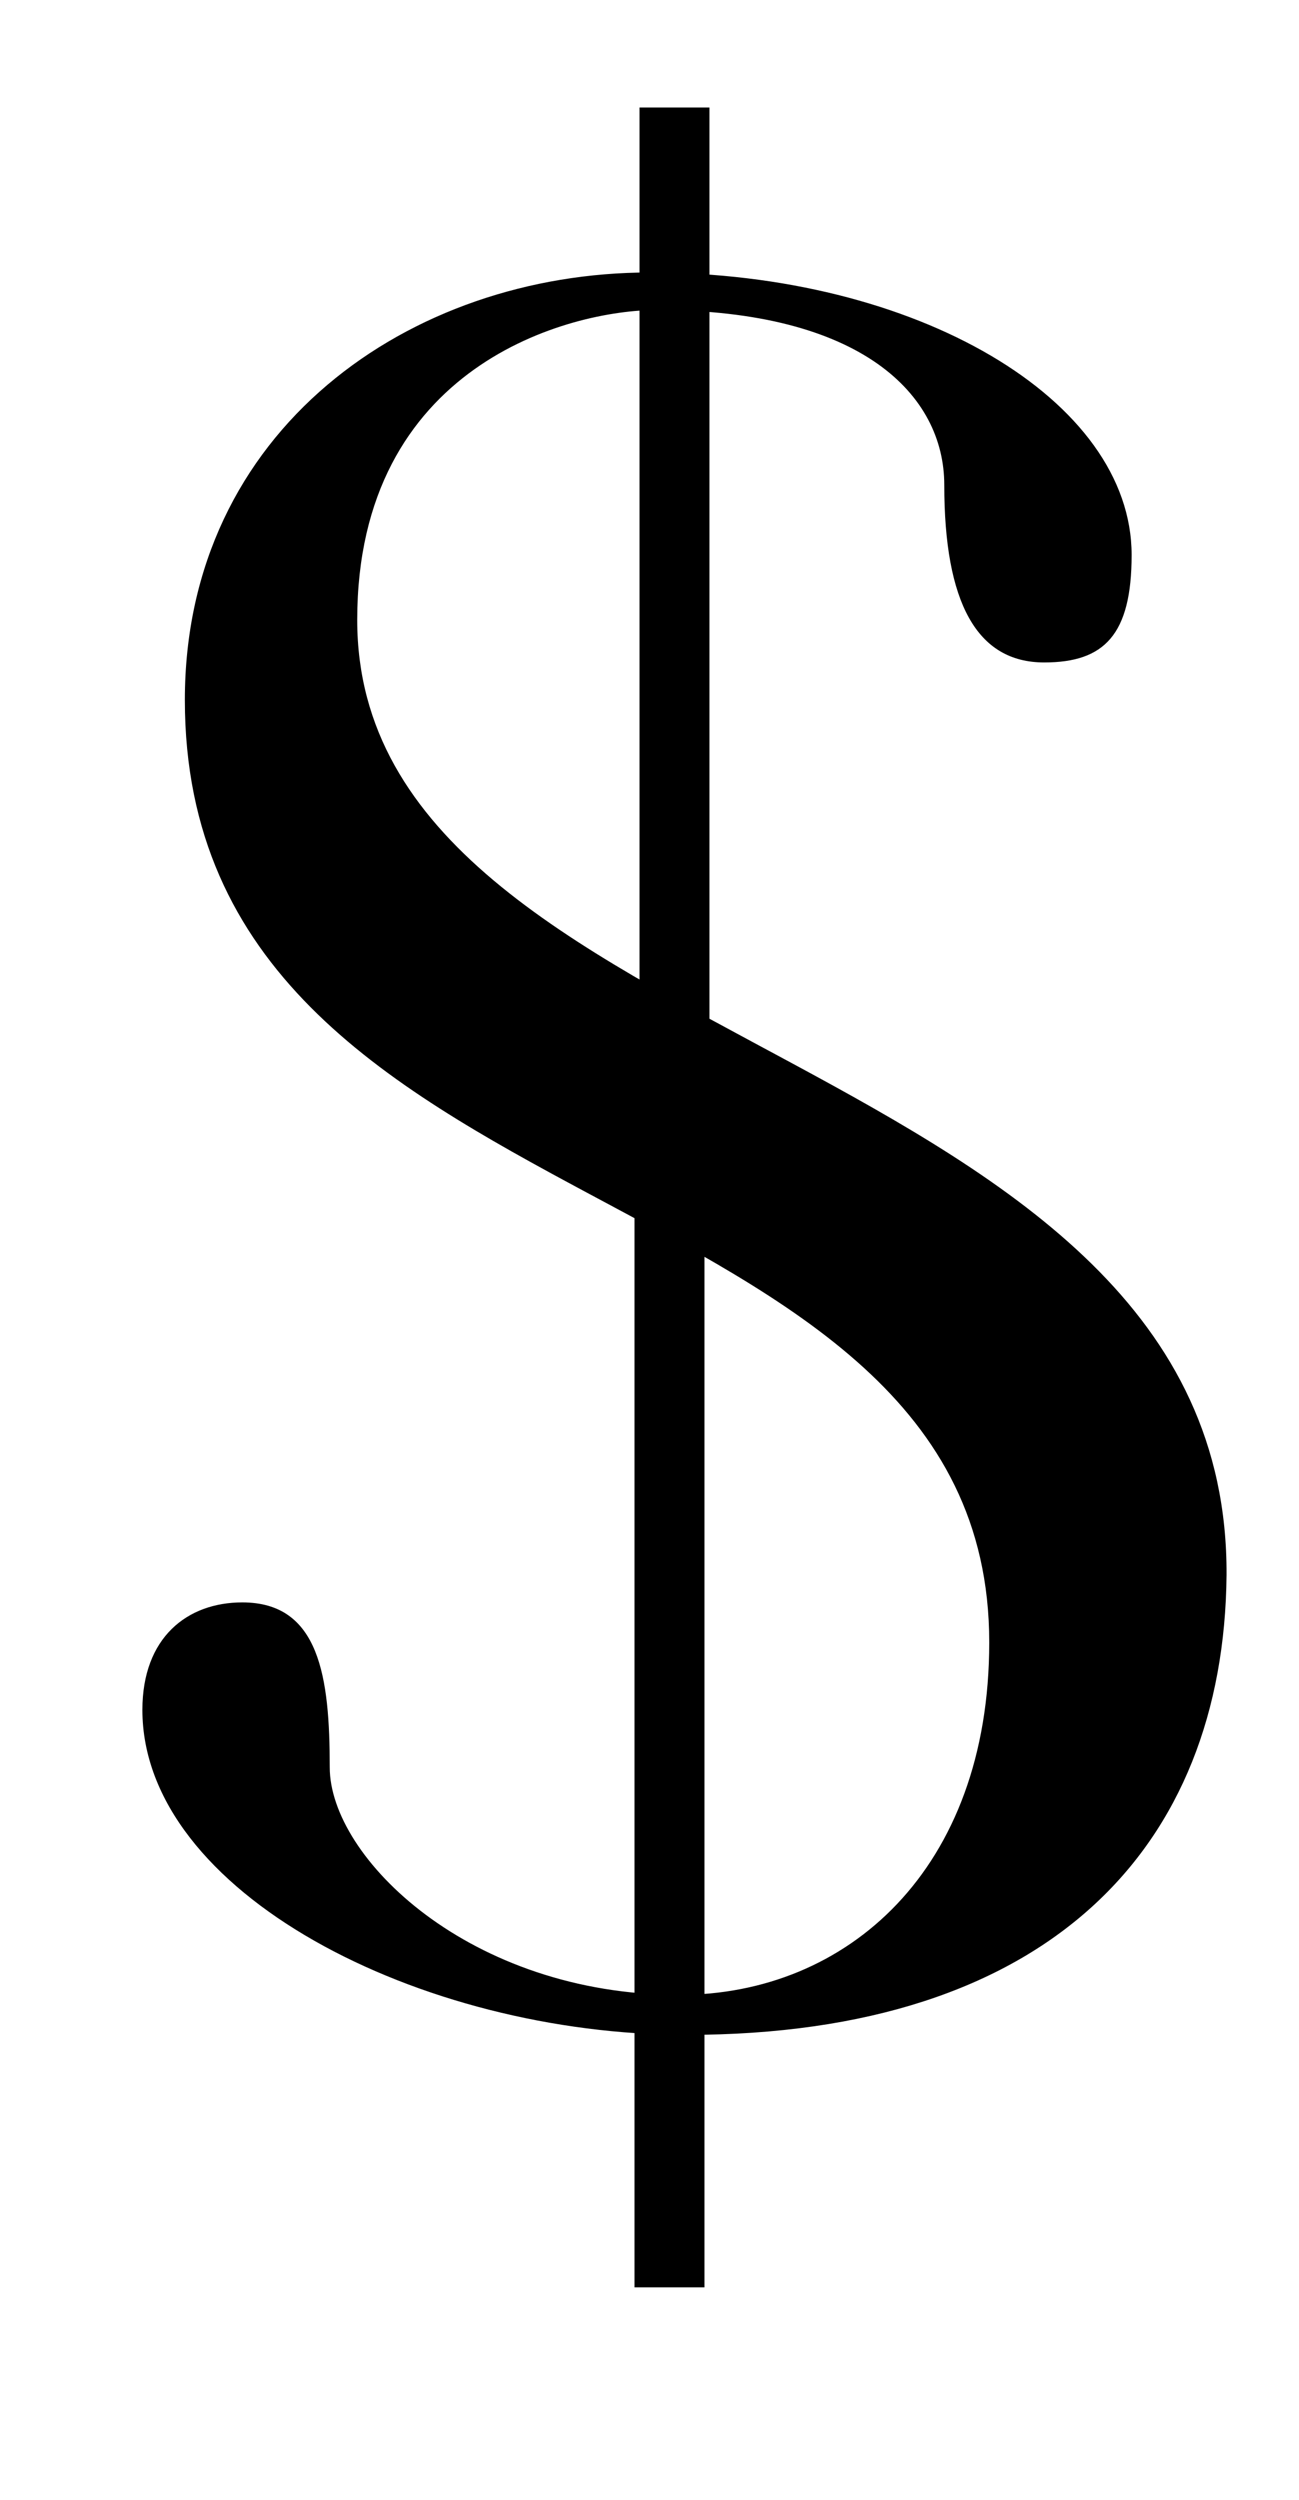 <?xml version="1.0" standalone="no"?>
<!DOCTYPE svg PUBLIC "-//W3C//DTD SVG 1.1//EN" "http://www.w3.org/Graphics/SVG/1.1/DTD/svg11.dtd" >
<svg xmlns="http://www.w3.org/2000/svg" xmlns:xlink="http://www.w3.org/1999/xlink" version="1.1" viewBox="-10 0 520 1000">
  <g transform="matrix(1 0 0 -1 0 800)">
   <path fill="currentColor"
d="M246 373h28v384h-28v-384zM244 -115h28v455h-28v-455zM265 -14c145 0 215 75 216 184c1 212 -348 206 -348 382c0 102 85 124 120 124c82 0 115 -34 115 -70c0 -47 13 -71 40 -71c24 0 35 11 35 43c0 62 -86 113 -193 113c-96 0 -186 -63 -186 -171
c0 -216 322 -184 322 -377c0 -91 -57 -141 -124 -141c-84 0 -140 55 -140 91s-4 66 -35 66c-22 0 -40 -14 -40 -43c0 -73 111 -130 218 -130z" />
  </g>

</svg>
